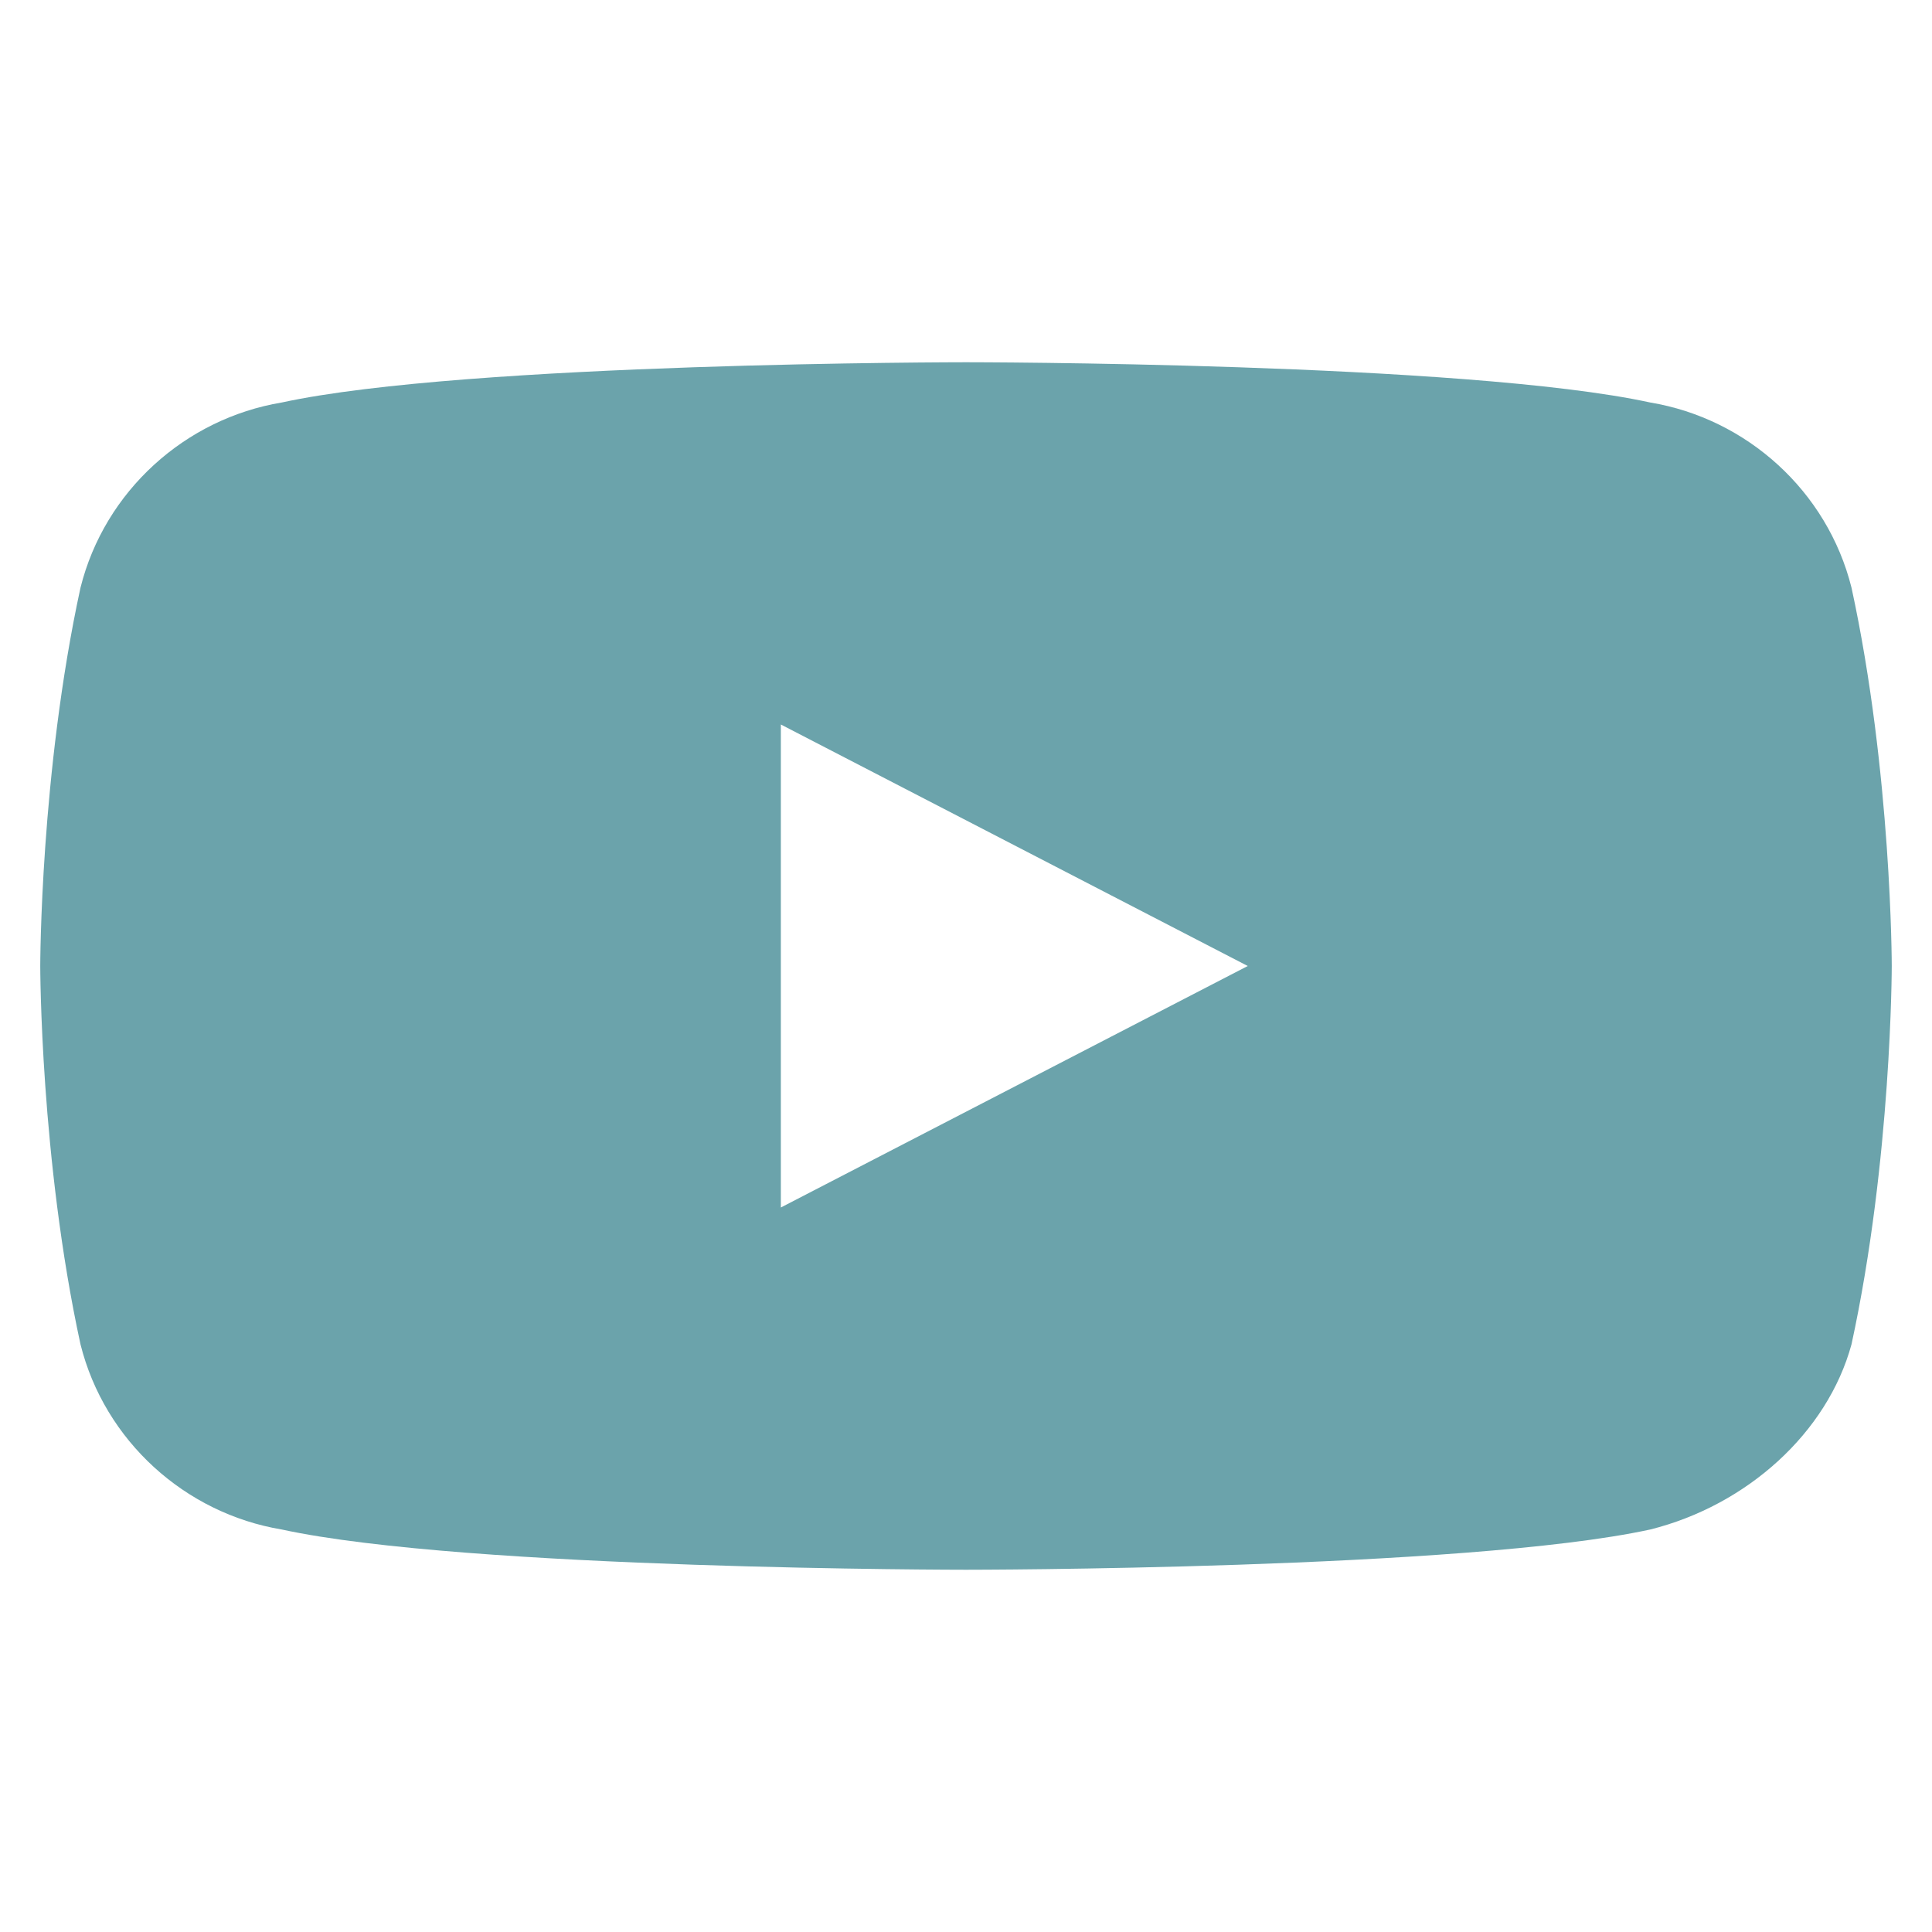 <svg width="100" height="100" viewBox="0 0 24 24" fill="none" xmlns="http://www.w3.org/2000/svg">
  <path fill="#6BA3AB" d="M23 7.3c-.3-1.2-1.3-2.1-2.5-2.3C18.2 4.5 12 4.5 12 4.5s-6.2 0-8.5.5C2.3 5.2 1.3 6.1 1 7.3 0.5 9.6 0.5 12 0.5 12s0 2.4.5 4.7c.3 1.2 1.3 2.1 2.5 2.3 2.3.5 8.5.5 8.5.5s6.2 0 8.5-.5c1.2-.3 2.2-1.2 2.5-2.3.5-2.3.5-4.7.5-4.7s0-2.4-.5-4.7zM9.7 15V9l5.8 3-5.8 3z"/>
</svg>
